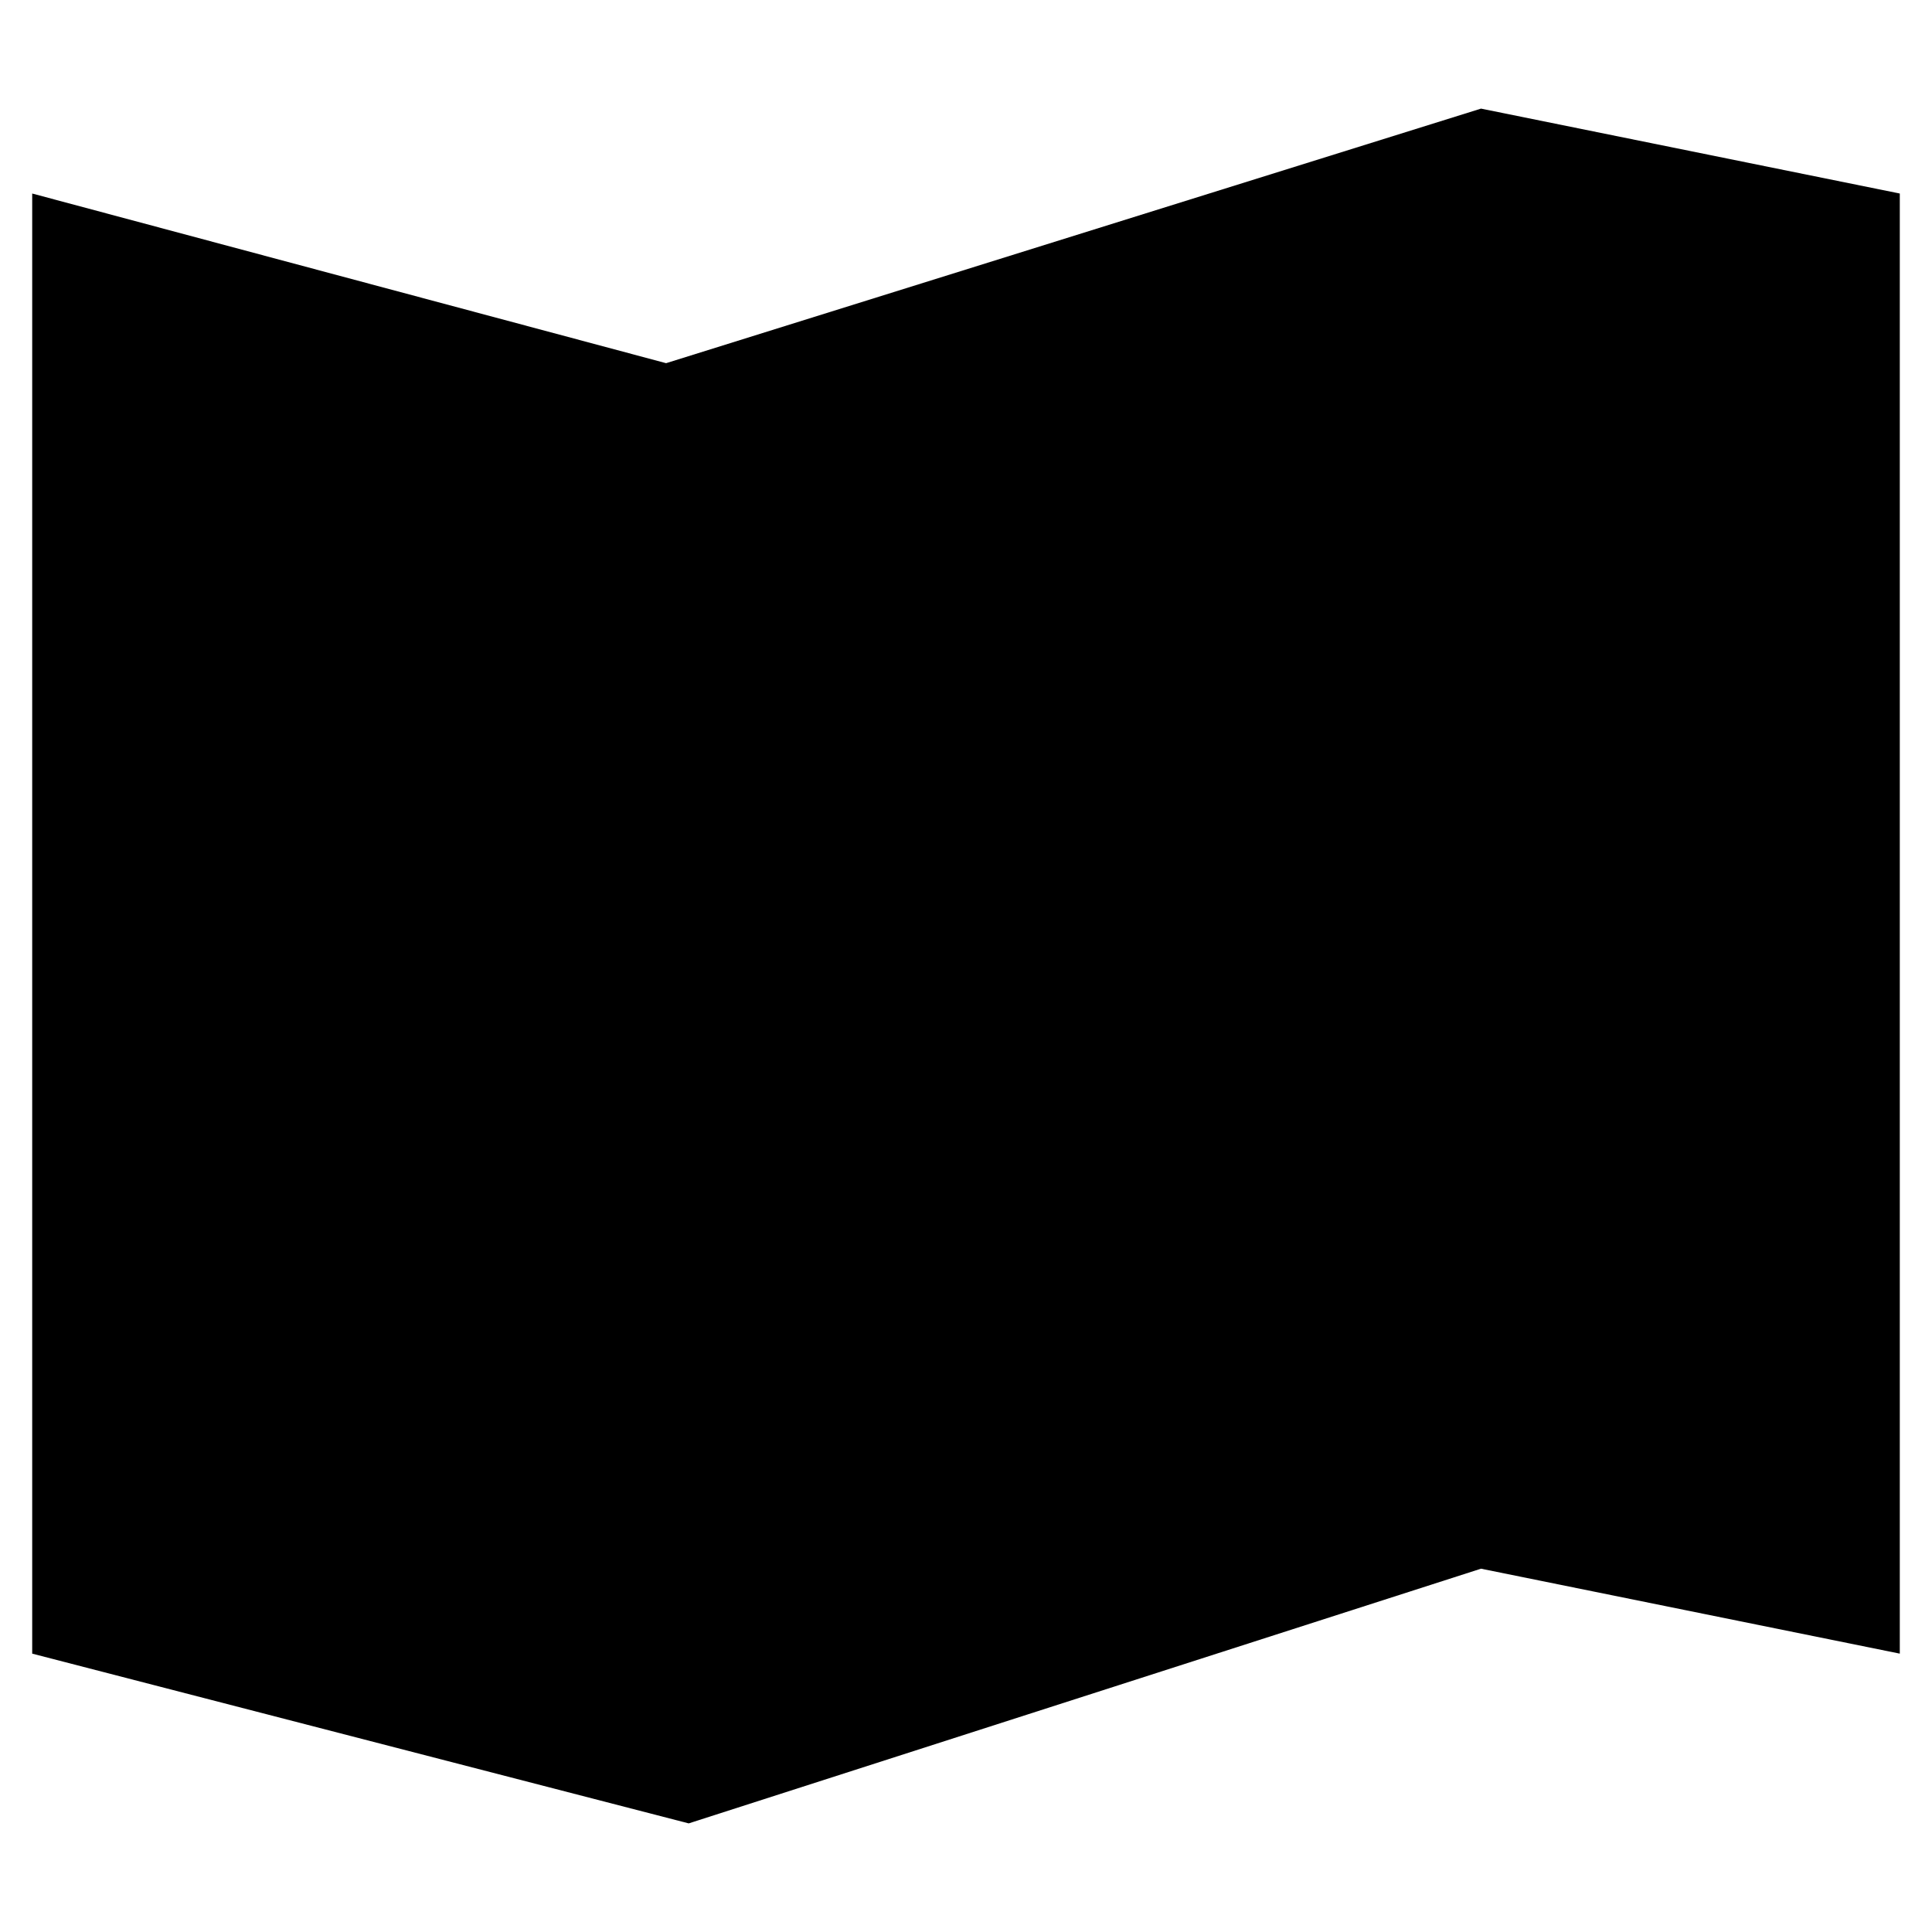 <svg version="1.1" id="Layer_1" xmlns="http://www.w3.org/2000/svg" xmlns:xlink="http://www.w3.org/1999/xlink" x="0px" y="0px"
	 width="400px" height="400px" viewBox="0 0 60 60" style="enable-background:new 0 0 60 60;" xml:space="preserve">
<path d="M 59,51.355 45.994,48.717 21.388,56.627 1,51.355 1,6.01 20.686,11.279 45.994,3.373 59,6.01 L 
59,51.355 45.994,48.717 21.388,56.627 1,51.355 1,6.01 20.686,11.279 45.994,3.373 59,6.01 z"/>
<path d="M 22.071 52.459 L 21.422 14.293"/>
<path d="M 44.729 7.059 L 44.729 45.176"/>
<path d="M32.446,22.998c-3.342,0-6.05,2.711-6.05,6.049c0,4.4,5.708,10.283,6.222,10.283c0.513,0,5.875-6.402,5.875-10.283       
				C38.493,25.709,35.786,22.998,32.446,22.998z M32.416,31.068c-1.31,0-2.374-1.033-2.374-2.307c0-1.277,1.064-2.313,2.374-2.313       
				c1.311,0,2.374,1.035,2.374,2.313C34.79,30.035,33.727,31.068,32.416,31.068z"/>
</svg>